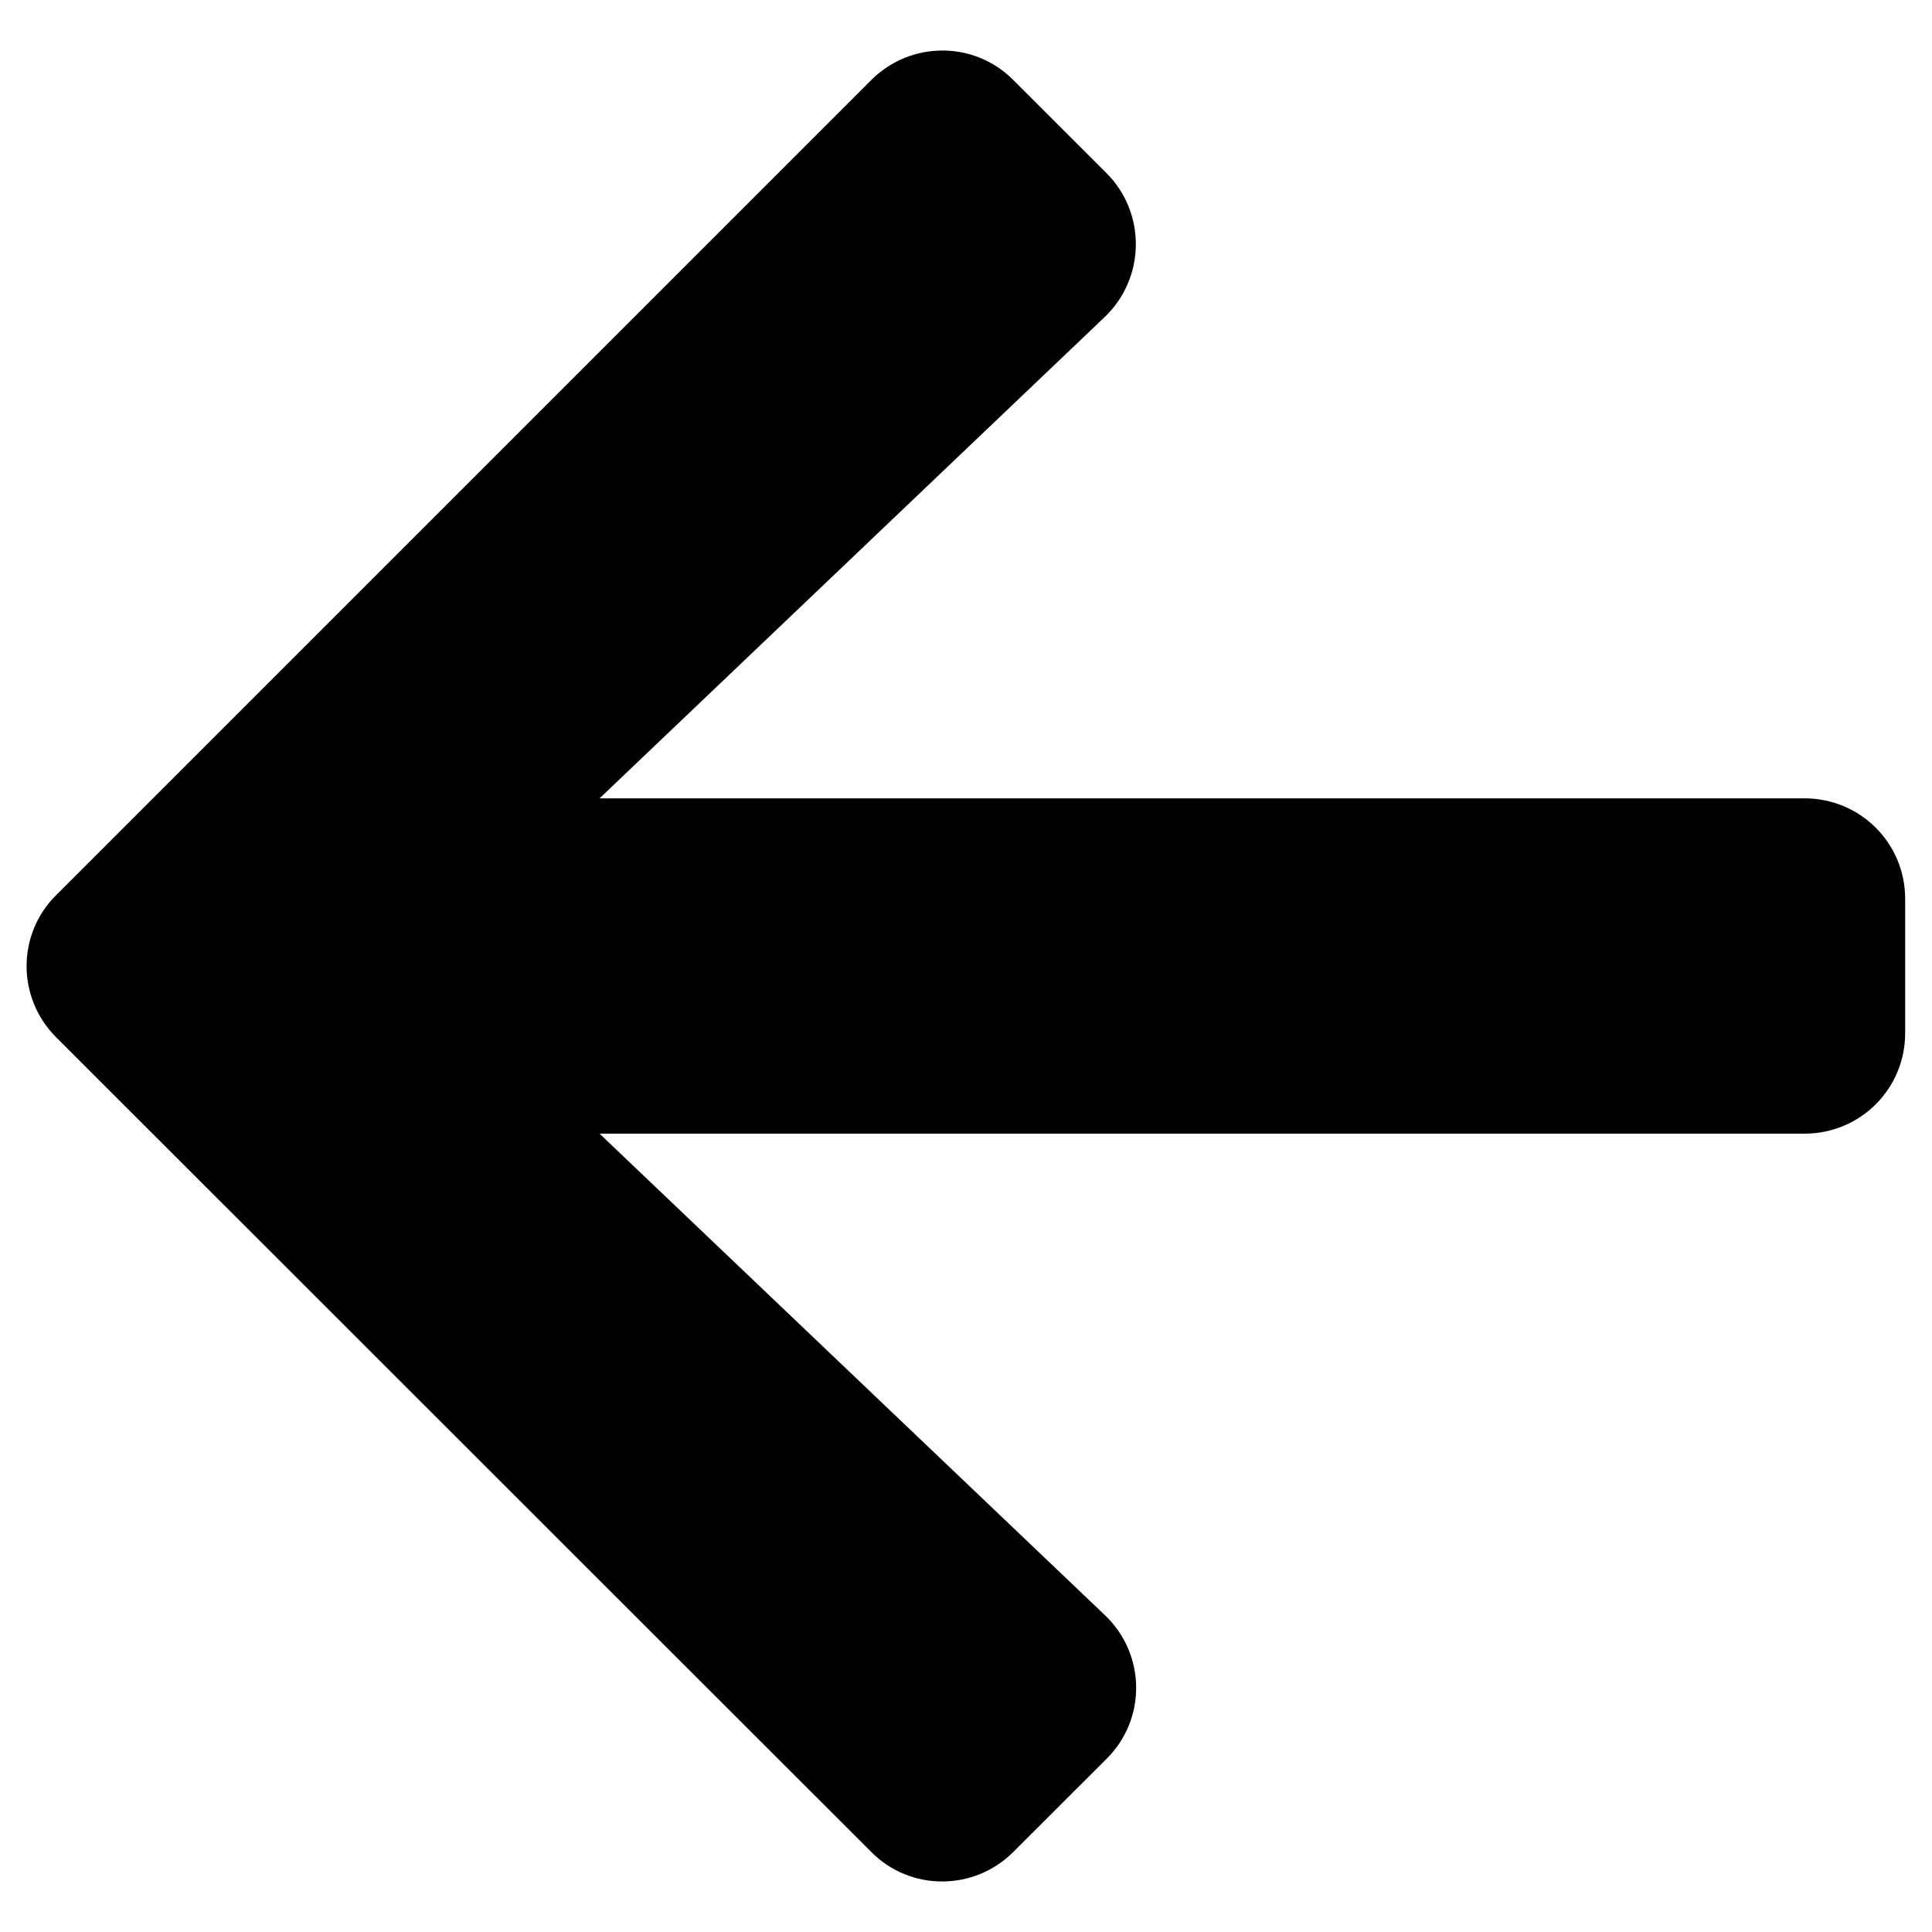 <svg width="18" height="18" viewBox="0 0 18 18" fill="none" xmlns="http://www.w3.org/2000/svg">
<path d="M10.309 16.387L9.441 17.254C9.074 17.621 8.48 17.621 8.117 17.254L0.523 9.664C0.156 9.297 0.156 8.703 0.523 8.34L8.117 0.746C8.484 0.379 9.078 0.379 9.441 0.746L10.309 1.613C10.68 1.984 10.672 2.59 10.293 2.953L5.586 7.438H16.812C17.332 7.438 17.75 7.855 17.75 8.375V9.625C17.75 10.145 17.332 10.562 16.812 10.562H5.586L10.293 15.047C10.676 15.41 10.684 16.016 10.309 16.387Z" fill="black"/>
</svg>
